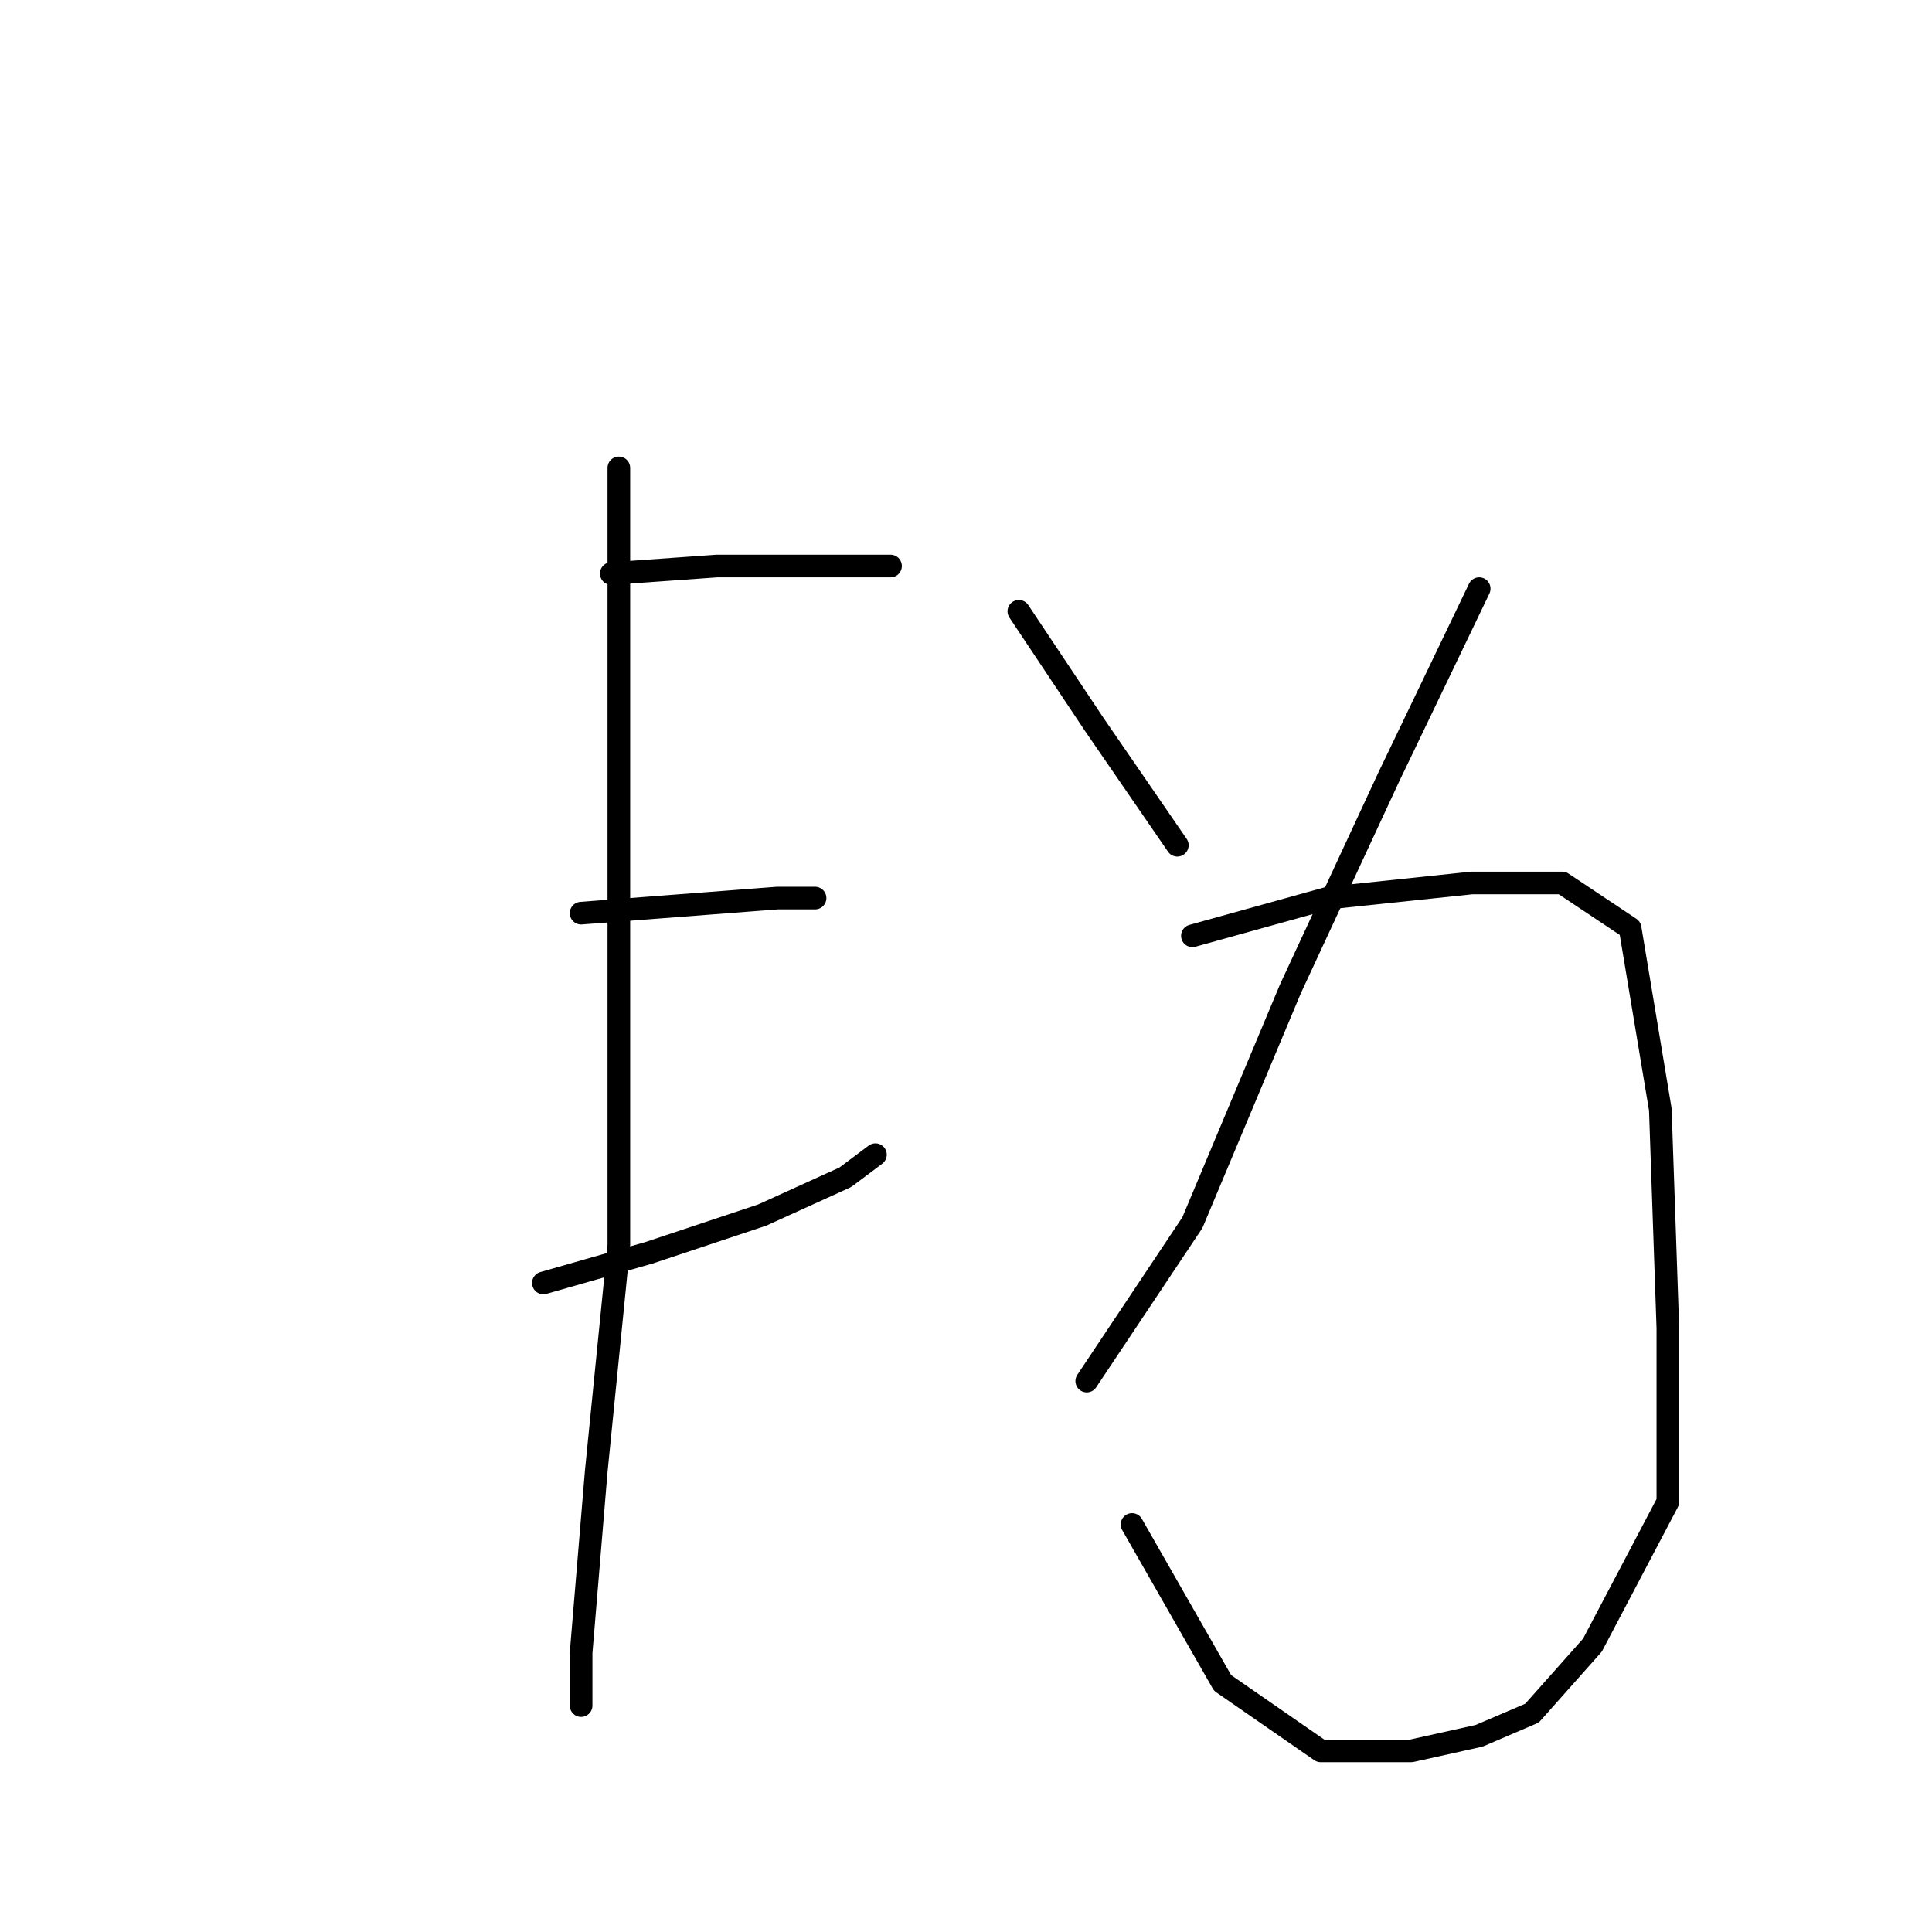 <?xml version="1.0" standalone="no"?>
    <svg width="256" height="256" xmlns="http://www.w3.org/2000/svg" version="1.1">
    <polyline stroke="black" stroke-width="3" stroke-linecap="round" fill="transparent" stroke-linejoin="round" points="81 76 95 75 109 75 118 75 118 75 " />
        <polyline stroke="black" stroke-width="3" stroke-linecap="round" fill="transparent" stroke-linejoin="round" points="77 121 90 120 103 119 108 119 108 119 " />
        <polyline stroke="black" stroke-width="3" stroke-linecap="round" fill="transparent" stroke-linejoin="round" points="72 170 86 166 101 161 112 156 116 153 116 153 " />
        <polyline stroke="black" stroke-width="3" stroke-linecap="round" fill="transparent" stroke-linejoin="round" points="82 62 82 72 82 98 82 128 82 165 79 195 77 219 77 226 77 226 " />
        <polyline stroke="black" stroke-width="3" stroke-linecap="round" fill="transparent" stroke-linejoin="round" points="135 81 145 96 156 112 156 112 " />
        <polyline stroke="black" stroke-width="3" stroke-linecap="round" fill="transparent" stroke-linejoin="round" points="196 78 184 103 171 131 158 162 144 183 144 183 " />
        <polyline stroke="black" stroke-width="3" stroke-linecap="round" fill="transparent" stroke-linejoin="round" points="158 124 176 119 195 117 207 117 216 123 220 147 221 176 221 199 211 218 203 227 196 230 187 232 175 232 162 223 150 202 150 202 " />
        </svg>